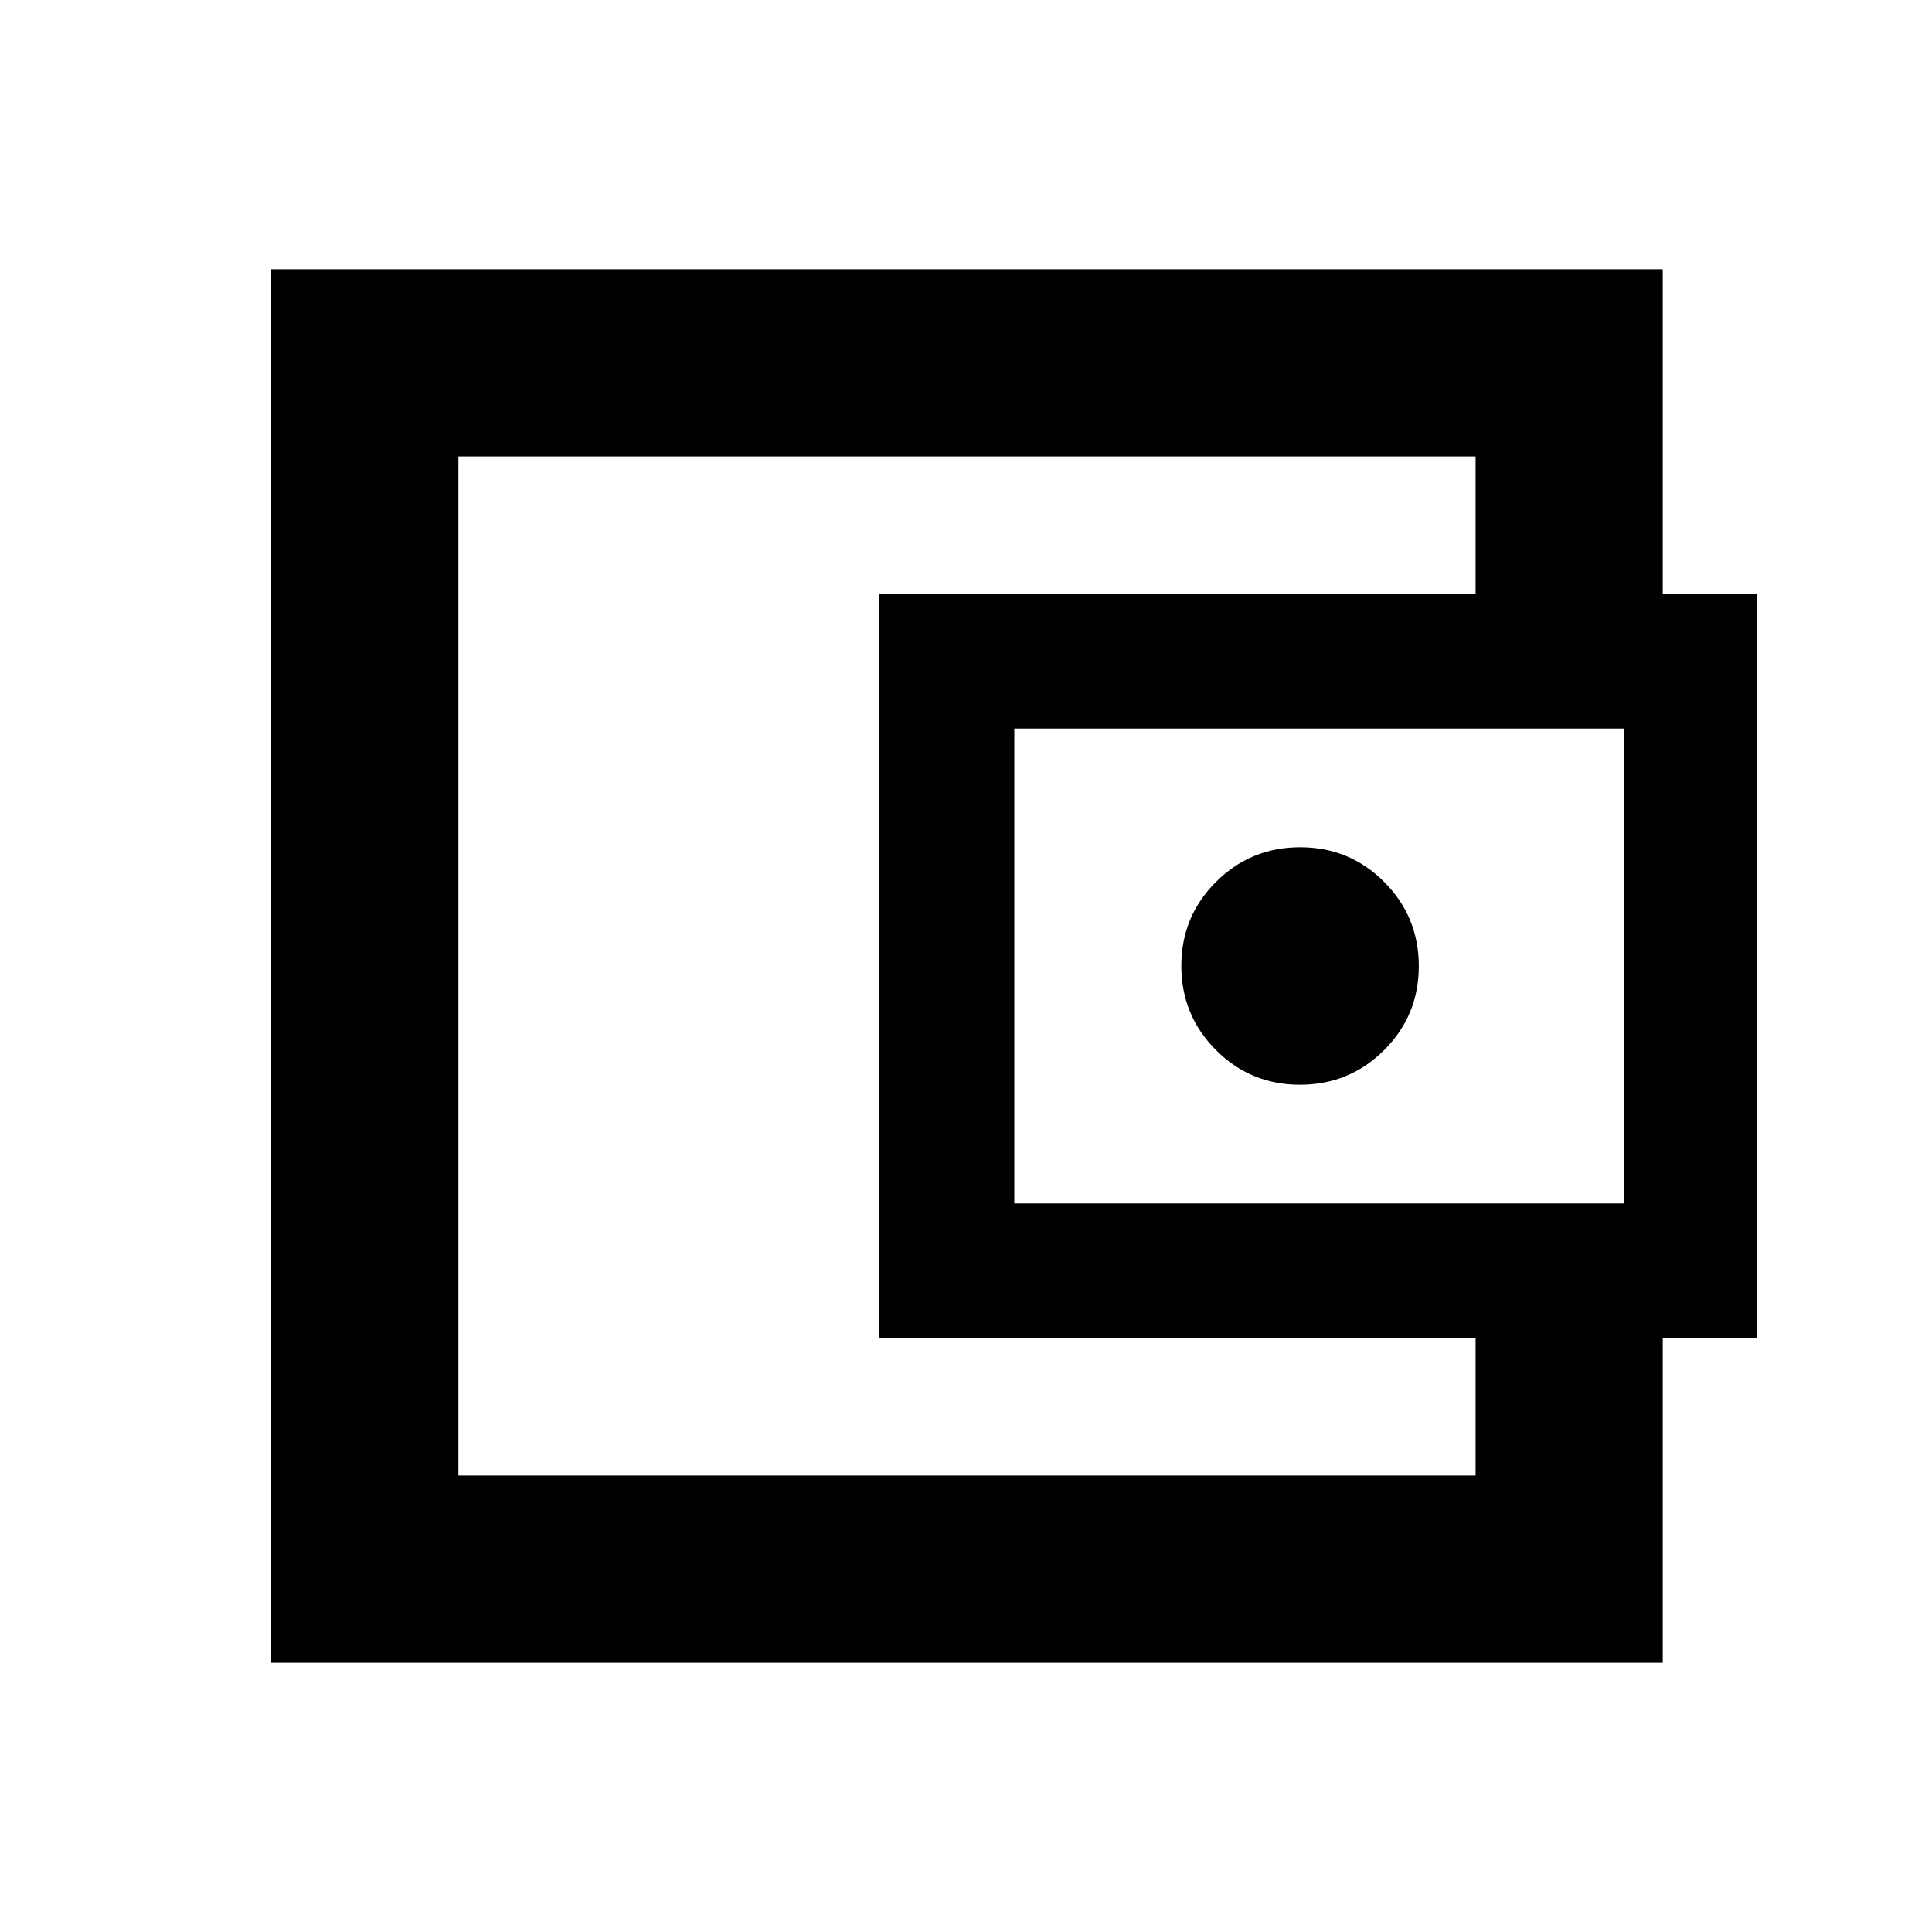 <svg xmlns="http://www.w3.org/2000/svg" height="20" viewBox="0 -960 960 960" width="20"><path d="M227.78-241.78v15-506.44 491.44ZM826.22-639h-93v-94.22H227.78v506.44h505.44V-322h93v188.22H134.78v-692.44h691.44V-639ZM437-295v-370h436.22v370H437Zm208.94-126q24.56 0 41.81-17.19Q705-455.38 705-479.94t-17.19-41.81Q670.62-539 646.06-539t-41.81 17.19Q587-504.62 587-480.06t17.19 41.81Q621.38-421 645.94-421Zm160.84 59v-236H504v236h302.78Z"/></svg>